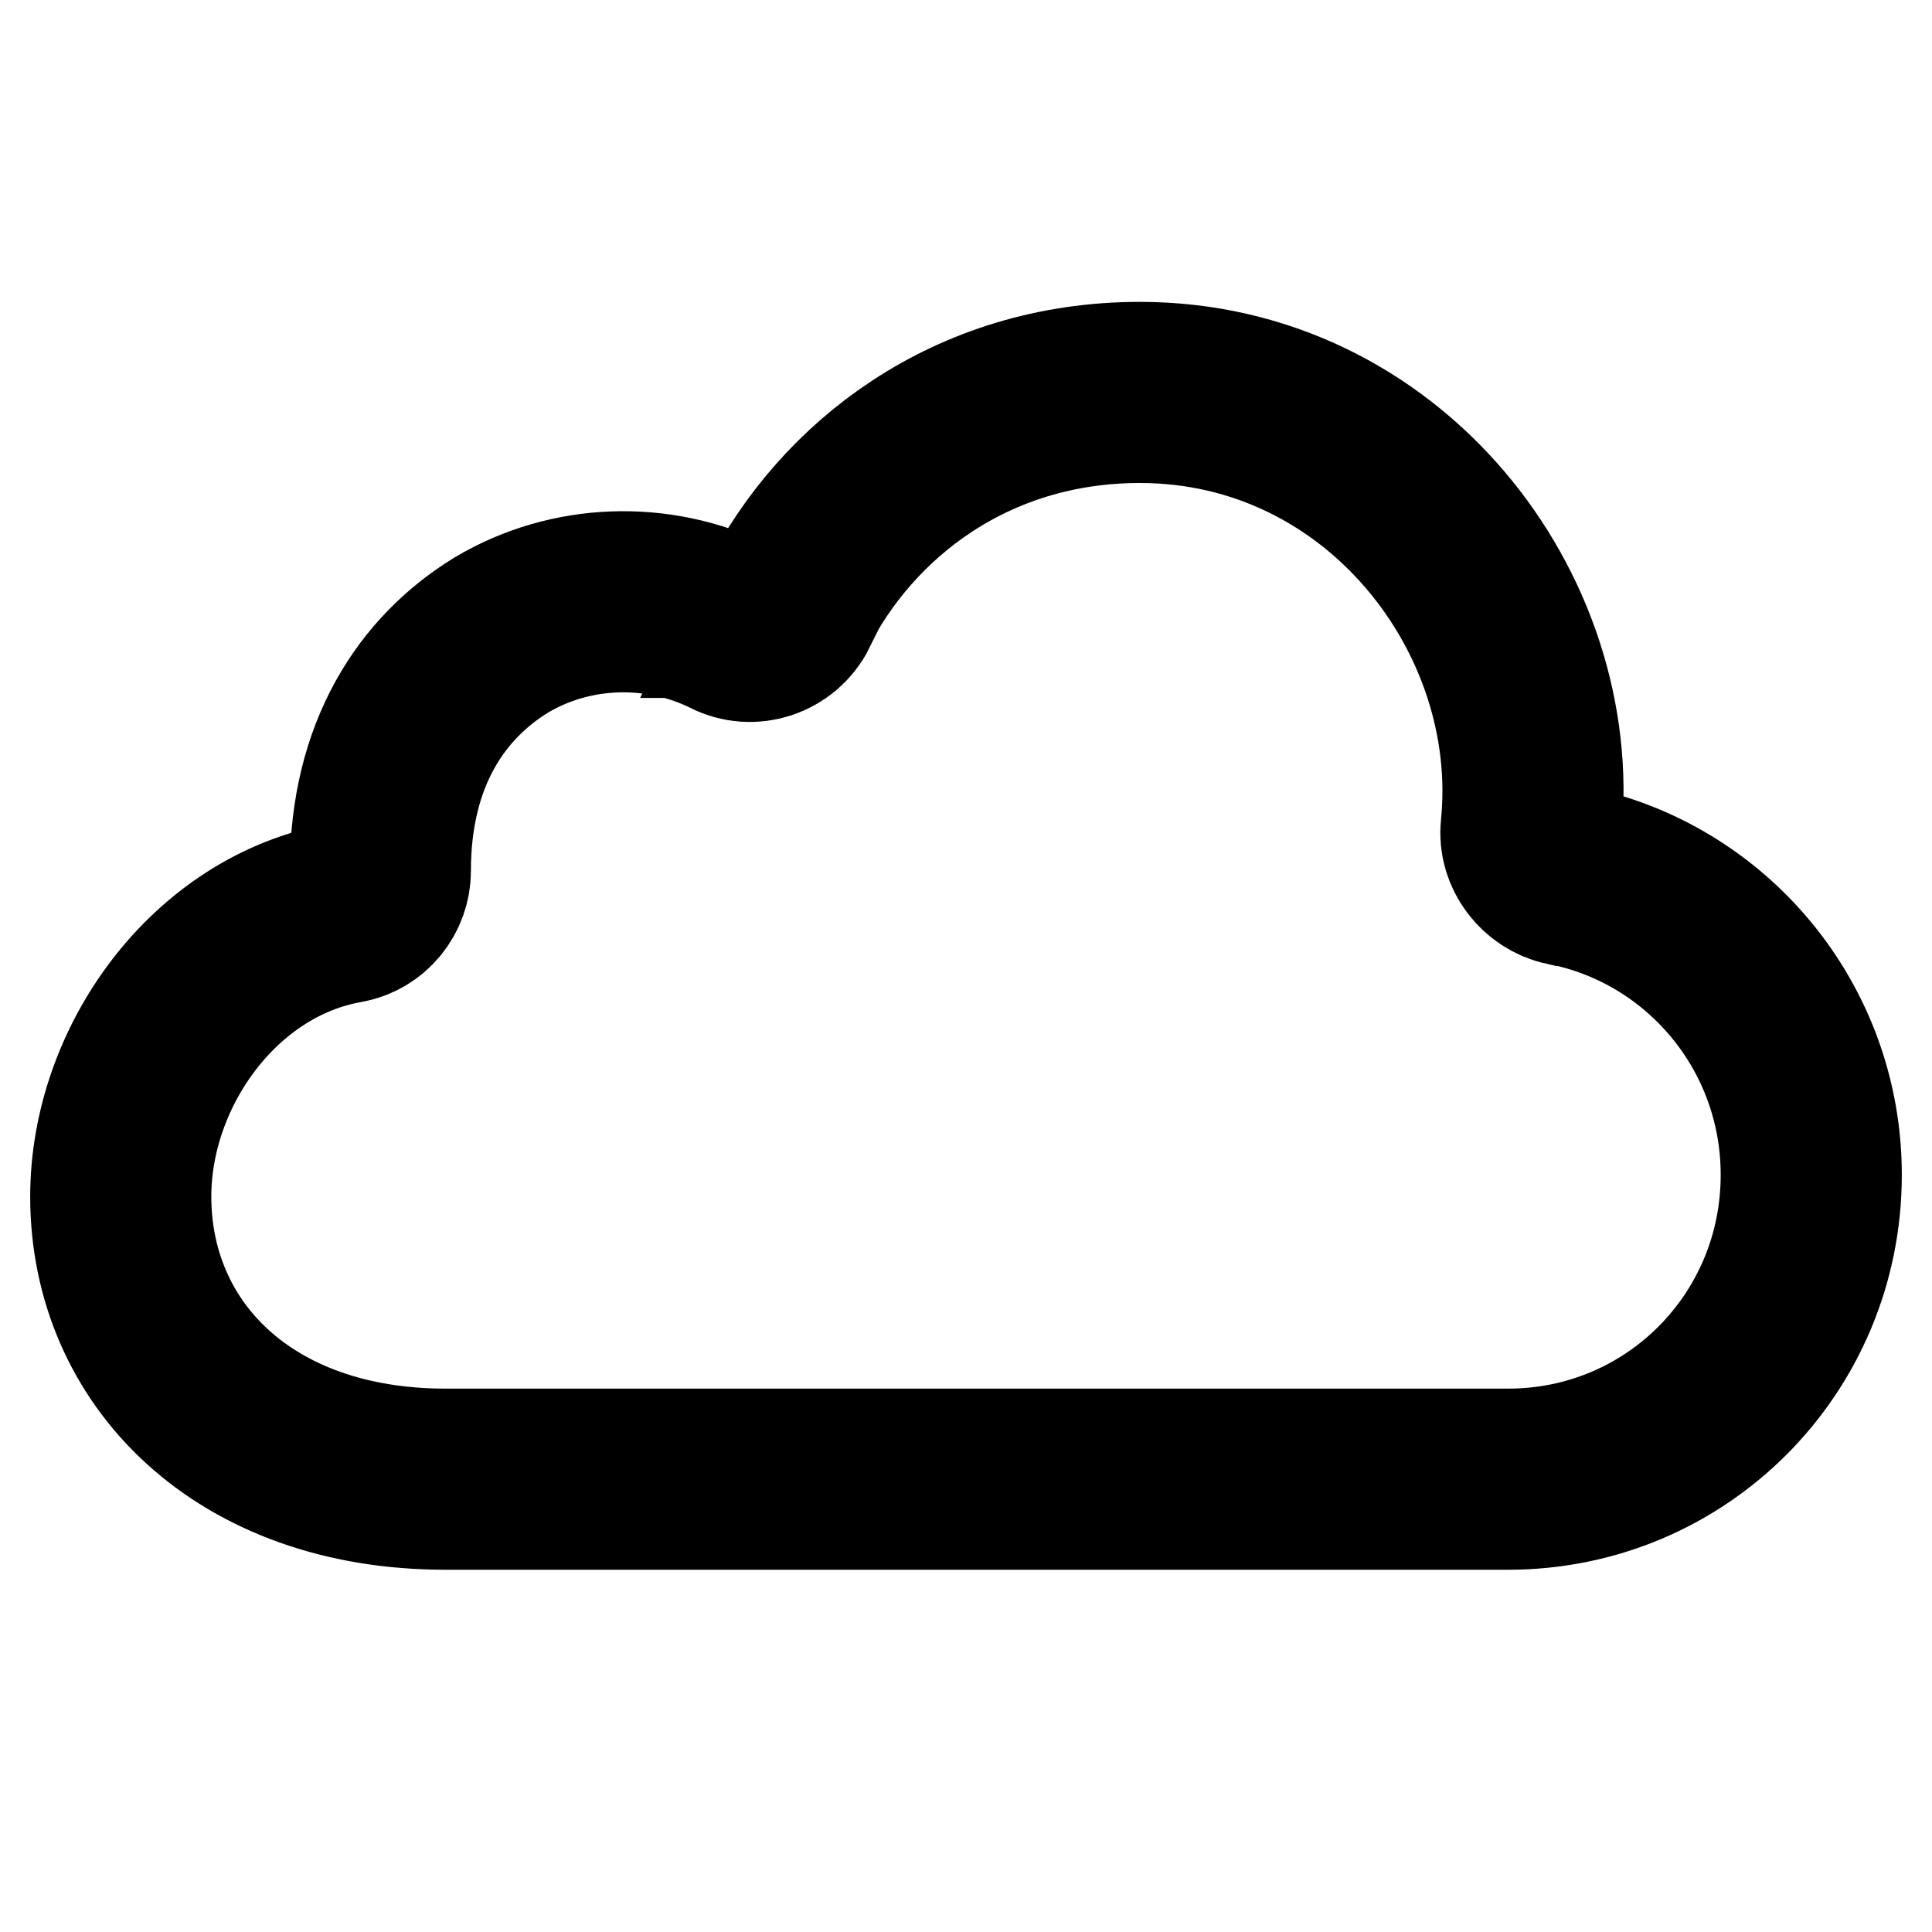 <?xml version="1.0" encoding="UTF-8"?>
<!DOCTYPE svg PUBLIC "-//W3C//DTD SVG 1.1//EN" "http://www.w3.org/Graphics/SVG/1.1/DTD/svg11.dtd">
<svg version="1.1" xmlns="http://www.w3.org/2000/svg" xmlns:xlink="http://www.w3.org/1999/xlink" width="16" height="16"  xml:space="preserve" id="WKCWriteCloud">
    <!-- Generated by PaintCode (www.paintcodeapp.com) -->
    <path id="WKCWriteCloud-bezier2" stroke="rgb(0, 0, 0)" stroke-width="1.5" stroke-miterlimit="10" fill="none" d="M 9.44,3.25 C 8.04,3.25 7.01,4.06 6.52,5.03 L 6.53,5.03 C 6.44,5.21 6.22,5.28 6.05,5.19 5.44,4.89 4.72,4.92 4.15,5.26 3.58,5.61 3.15,6.24 3.15,7.21 L 3.15,7.21 C 3.15,7.38 3.03,7.53 2.86,7.56 1.78,7.75 1,8.83 1,9.91 1,11.21 2.02,12.25 3.69,12.25 L 12.49,12.25 C 13.88,12.25 15,11.13 15,9.73 15,8.5 14.13,7.48 12.98,7.25 L 12.97,7.25 C 12.79,7.21 12.66,7.04 12.68,6.86 12.86,5.08 11.46,3.25 9.44,3.25 Z M 9.44,3.25" />
</svg>
